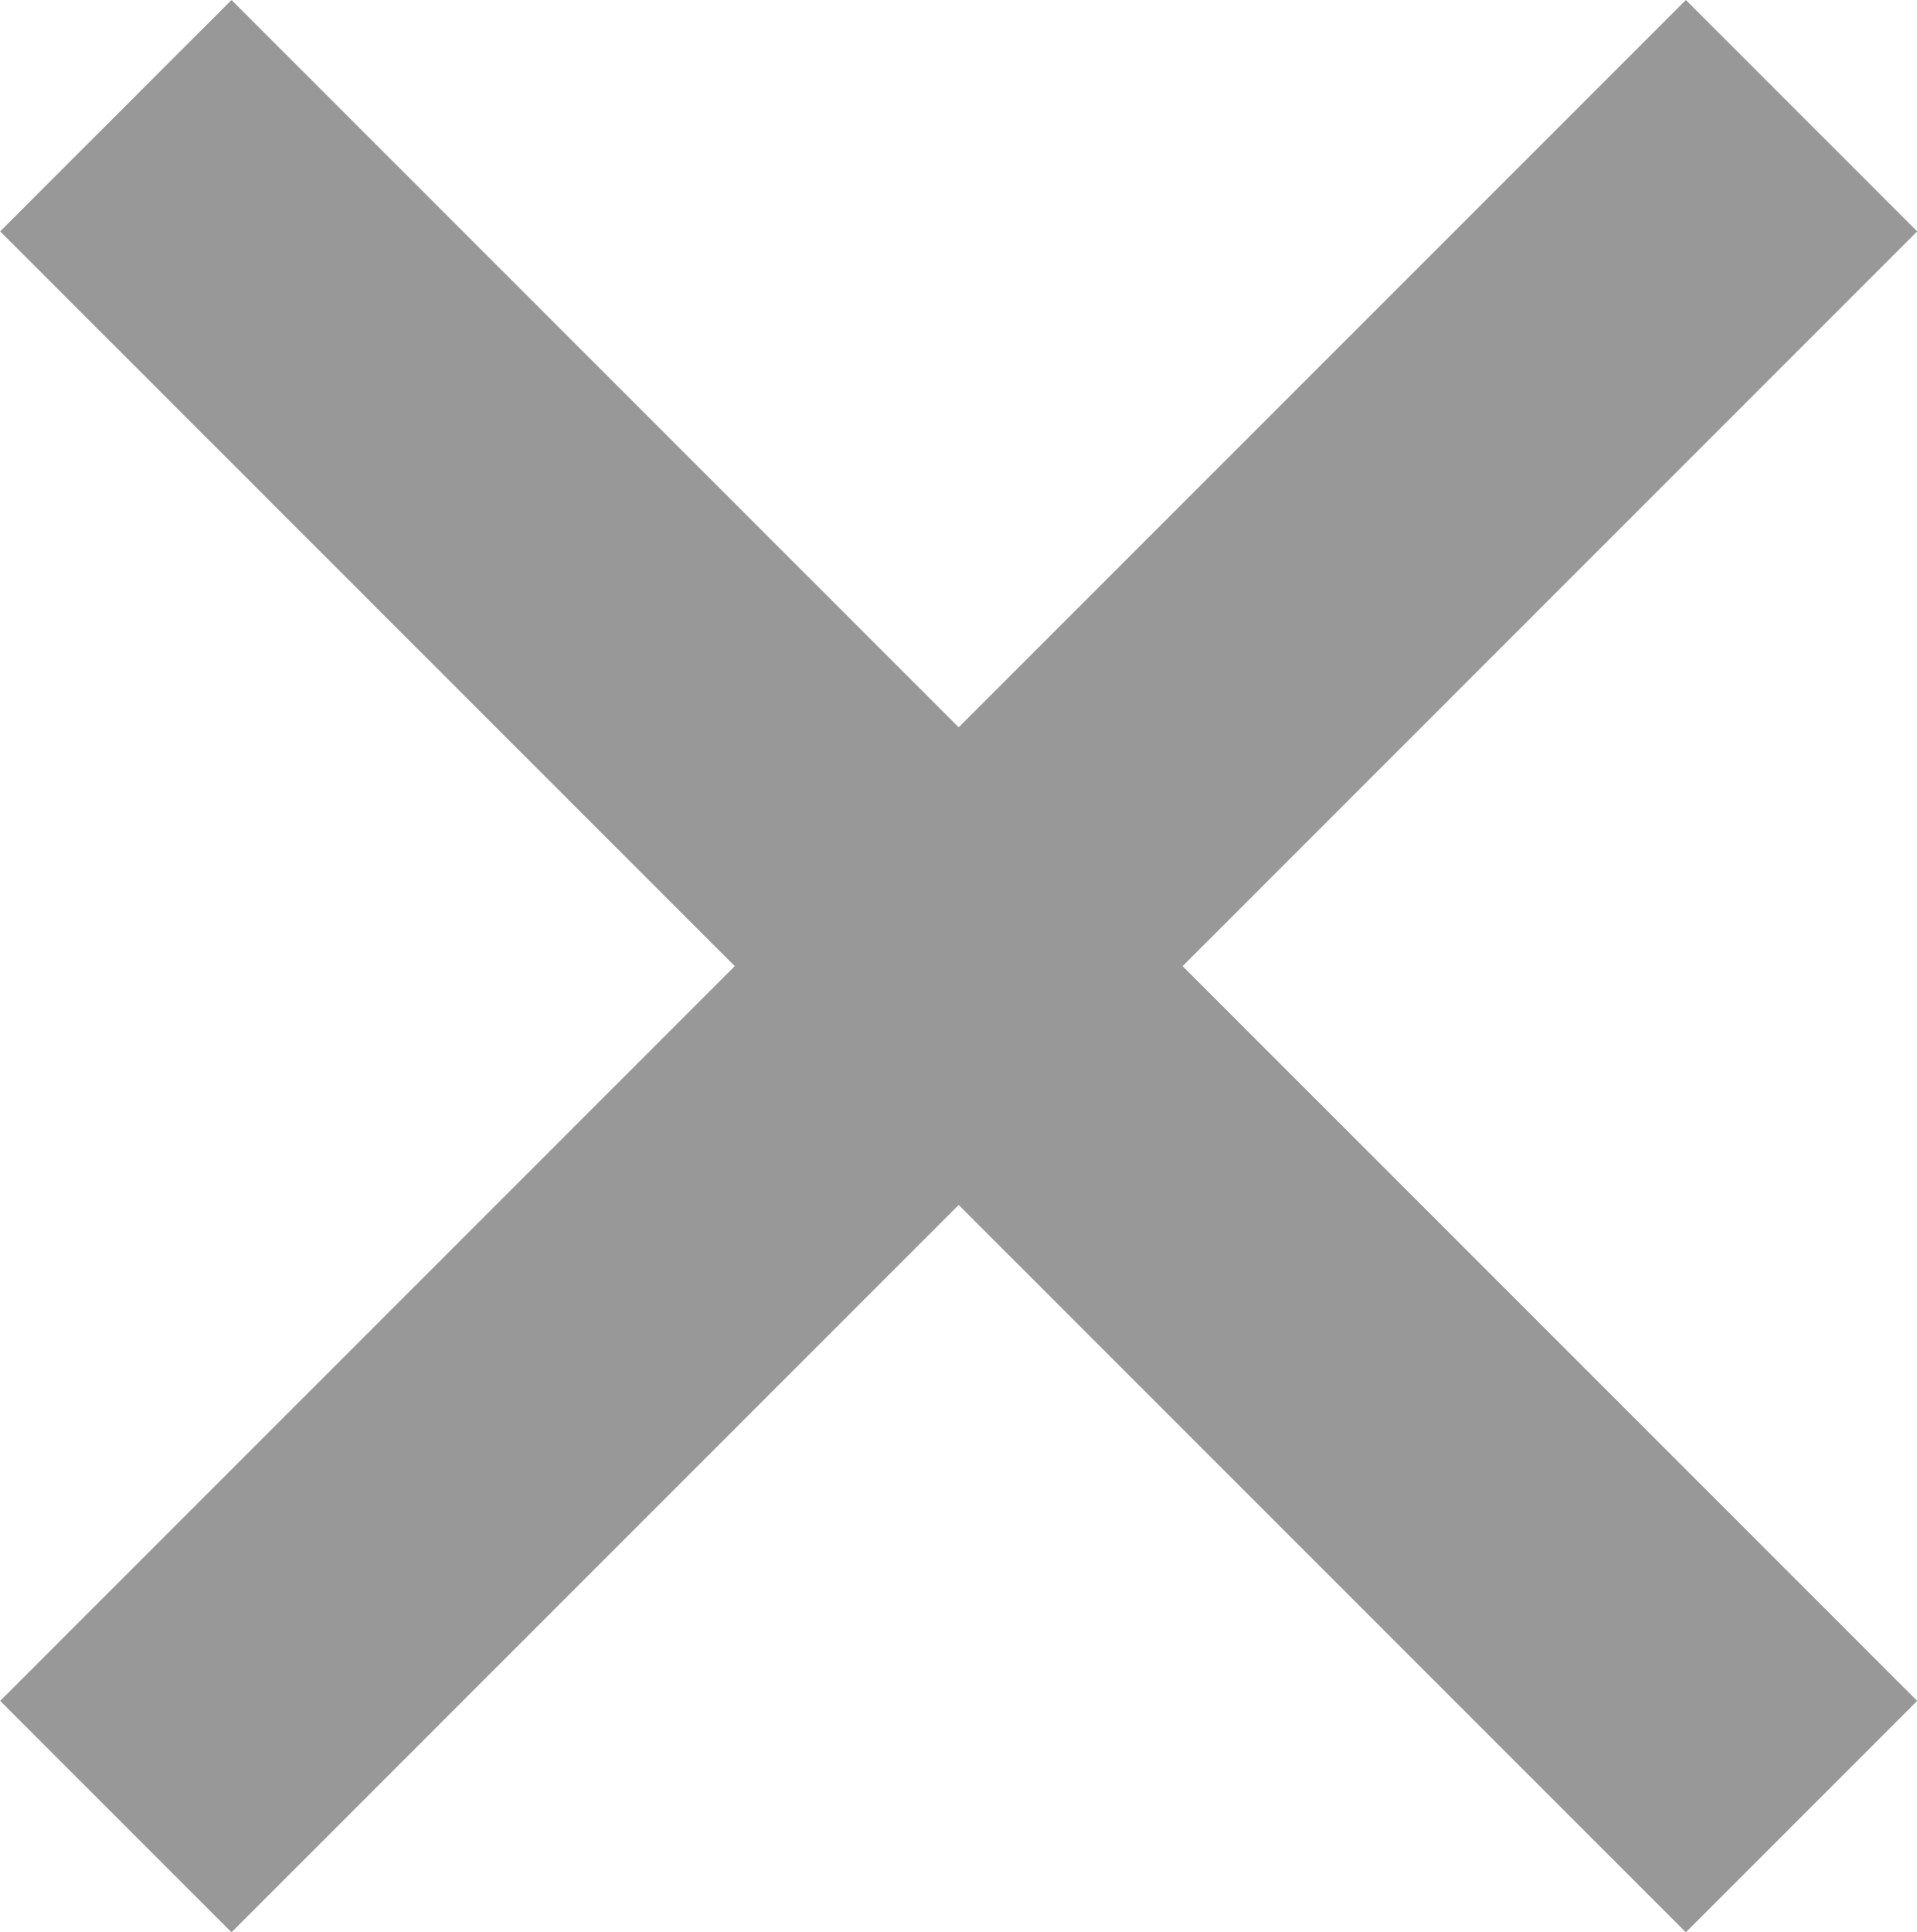 <svg xmlns="http://www.w3.org/2000/svg" width="10.334" height="10.414" viewBox="0 0 10.334 10.414">
  <g id="удалить" transform="translate(-1315.23 -463.793)">
    <path id="arrow" d="M29.46,542,25,537.54l.54-.54,3.92,3.92,3.92-3.92.54.54Z" transform="translate(1290.938 -72.5)" fill="#989898" stroke="#989898" stroke-width="1"/>
    <path id="arrow-2" data-name="arrow" d="M29.46,537l4.46,4.46-.54.54-3.92-3.92L25.54,542l-.54-.54Z" transform="translate(1290.938 -68.5)" fill="#989898" stroke="#989898" stroke-width="1"/>
  </g>
</svg>
